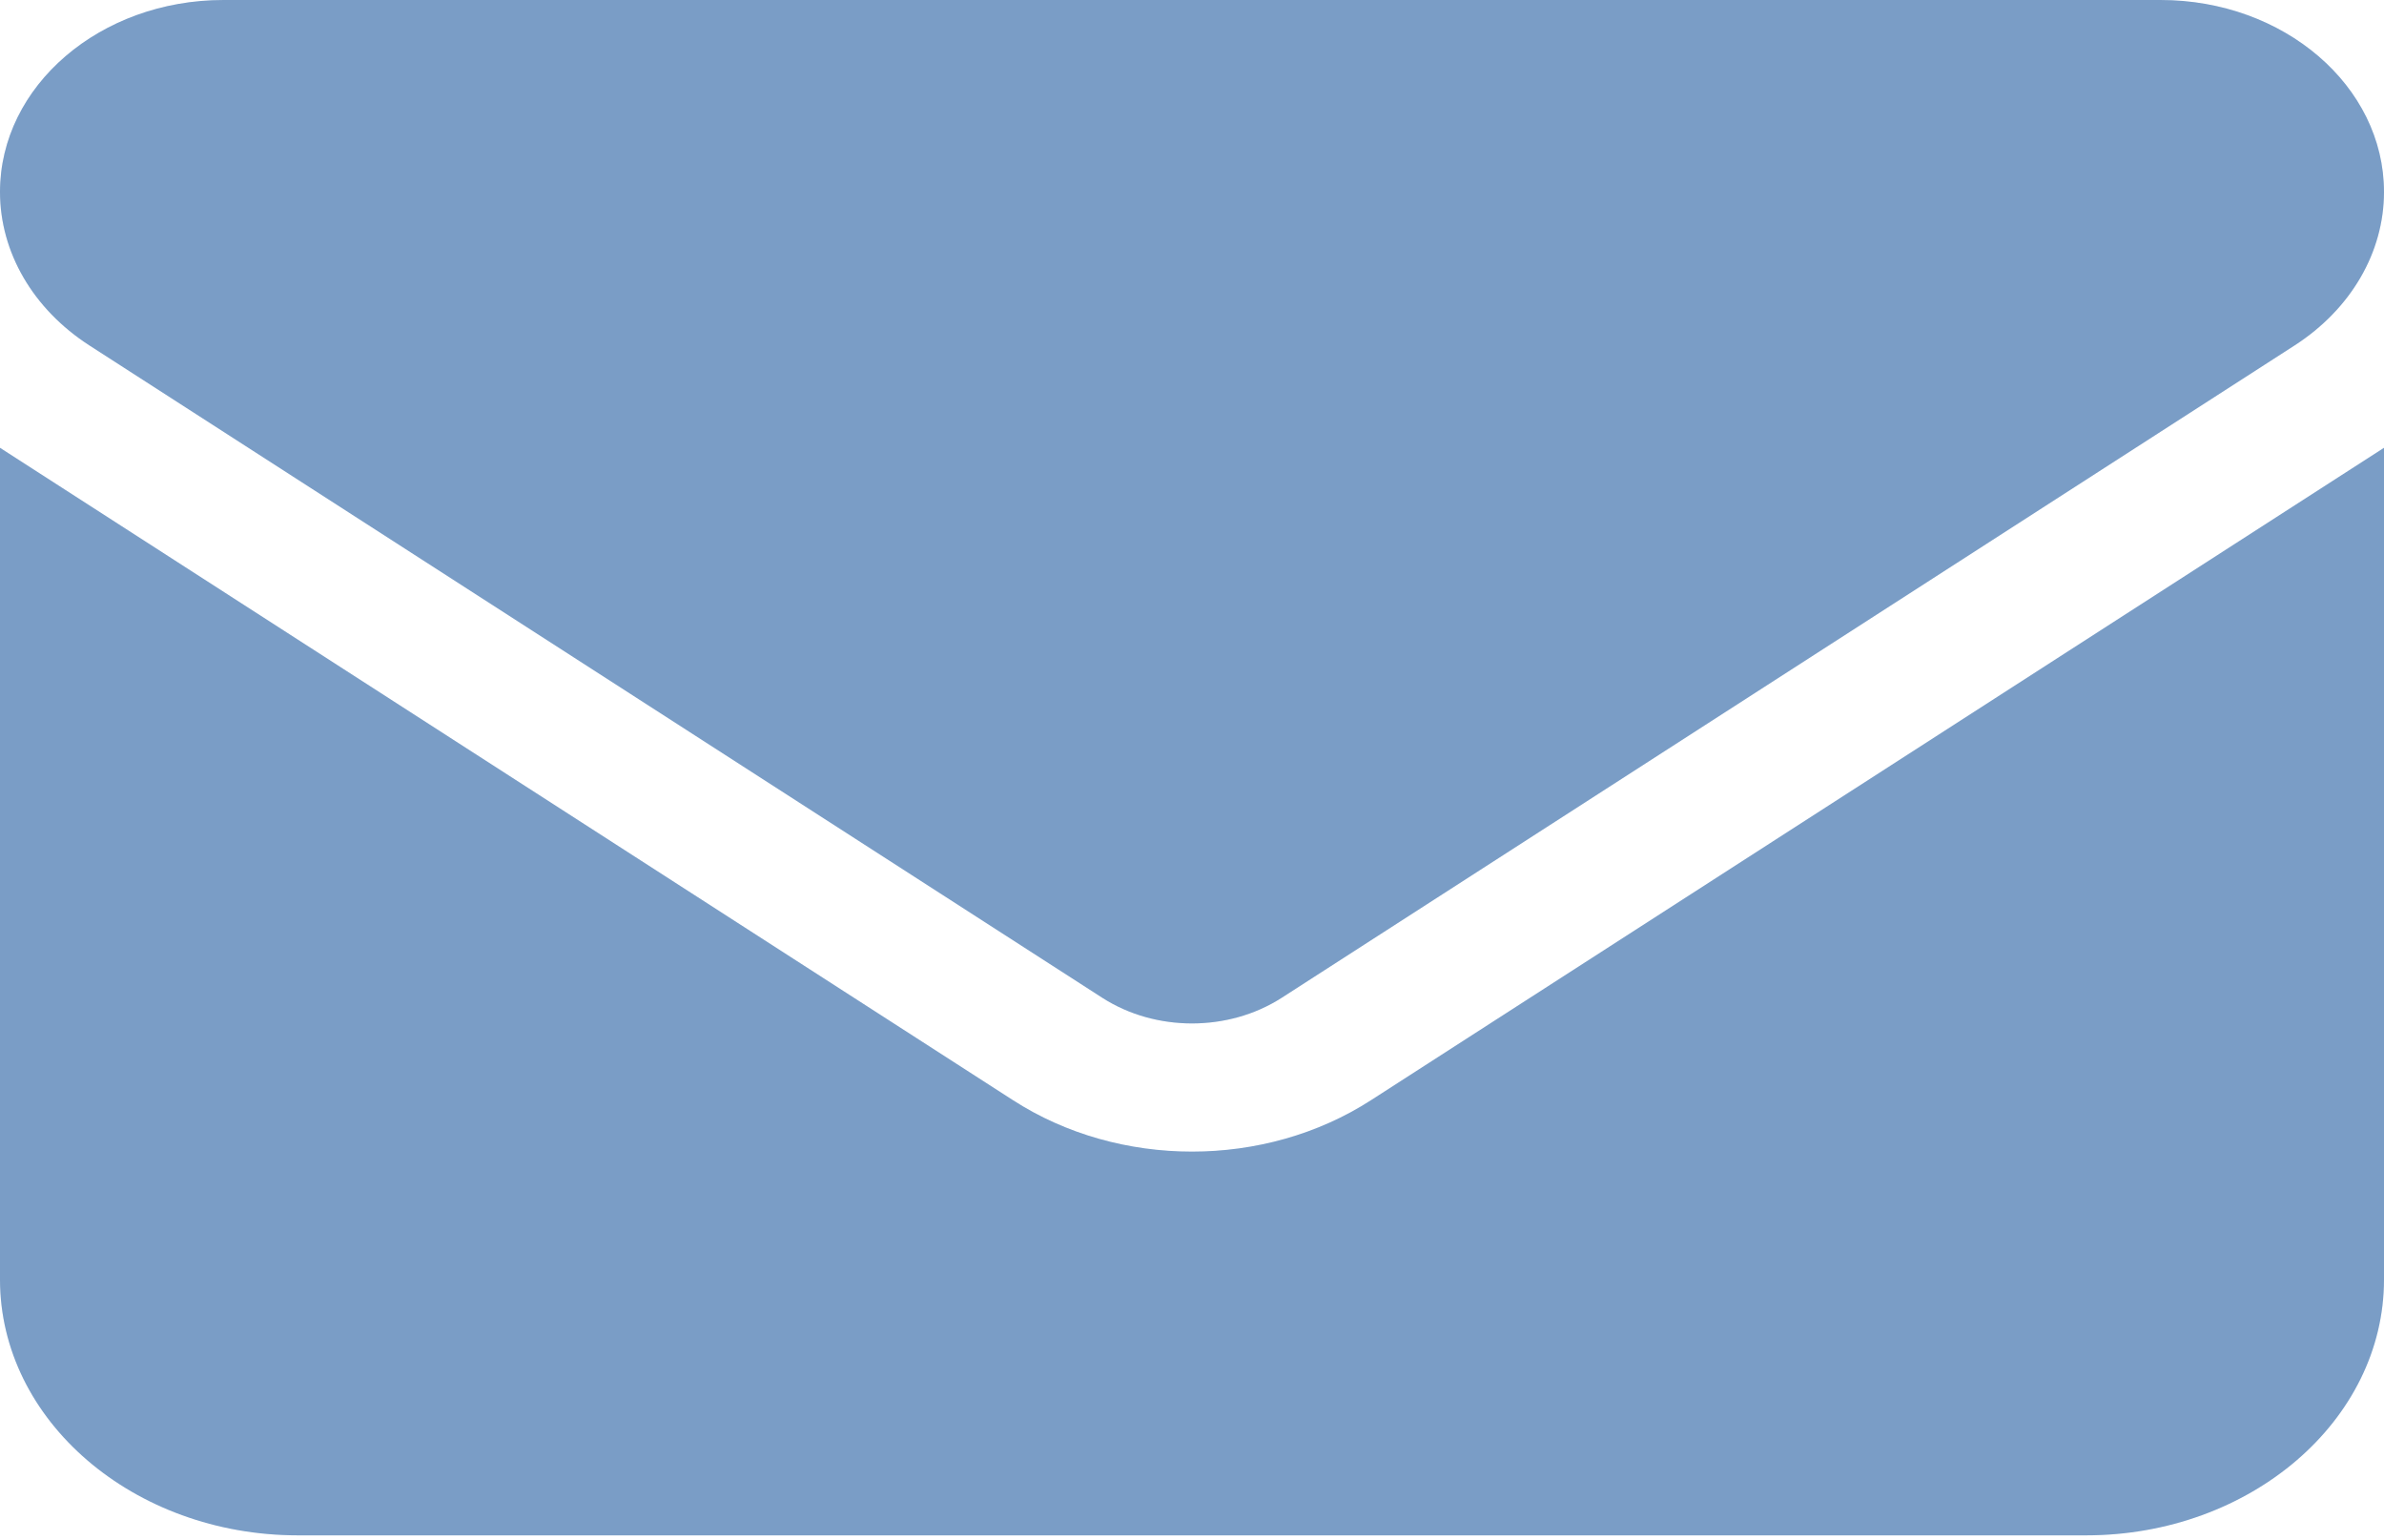 <svg width="65" height="42" viewBox="0 0 65 42" fill="none" xmlns="http://www.w3.org/2000/svg">
<path d="M6.094 0C2.729 0 0 2.344 0 5.233C0 6.879 0.901 8.427 2.438 9.419L30.062 27.211C31.51 28.137 33.49 28.137 34.938 27.211L62.562 9.419C64.099 8.427 65 6.879 65 5.233C65 2.344 62.27 0 58.906 0H6.094ZM0 12.21V34.886C0 38.734 3.644 41.863 8.125 41.863H56.875C61.356 41.863 65 38.734 65 34.886V12.21L37.375 30.002C34.48 31.866 30.52 31.866 27.625 30.002L0 12.21Z" fill="#98C4F7"/>
<path d="M6.094 0C2.729 0 0 2.344 0 5.233C0 6.879 0.901 8.427 2.438 9.419L30.062 27.211C31.51 28.137 33.49 28.137 34.938 27.211L62.562 9.419C64.099 8.427 65 6.879 65 5.233C65 2.344 62.27 0 58.906 0H6.094ZM0 12.21V34.886C0 38.734 3.644 41.863 8.125 41.863H56.875C61.356 41.863 65 38.734 65 34.886V12.21L37.375 30.002C34.48 31.866 30.52 31.866 27.625 30.002L0 12.21Z" fill="black" fill-opacity="0.2"/>
</svg>
